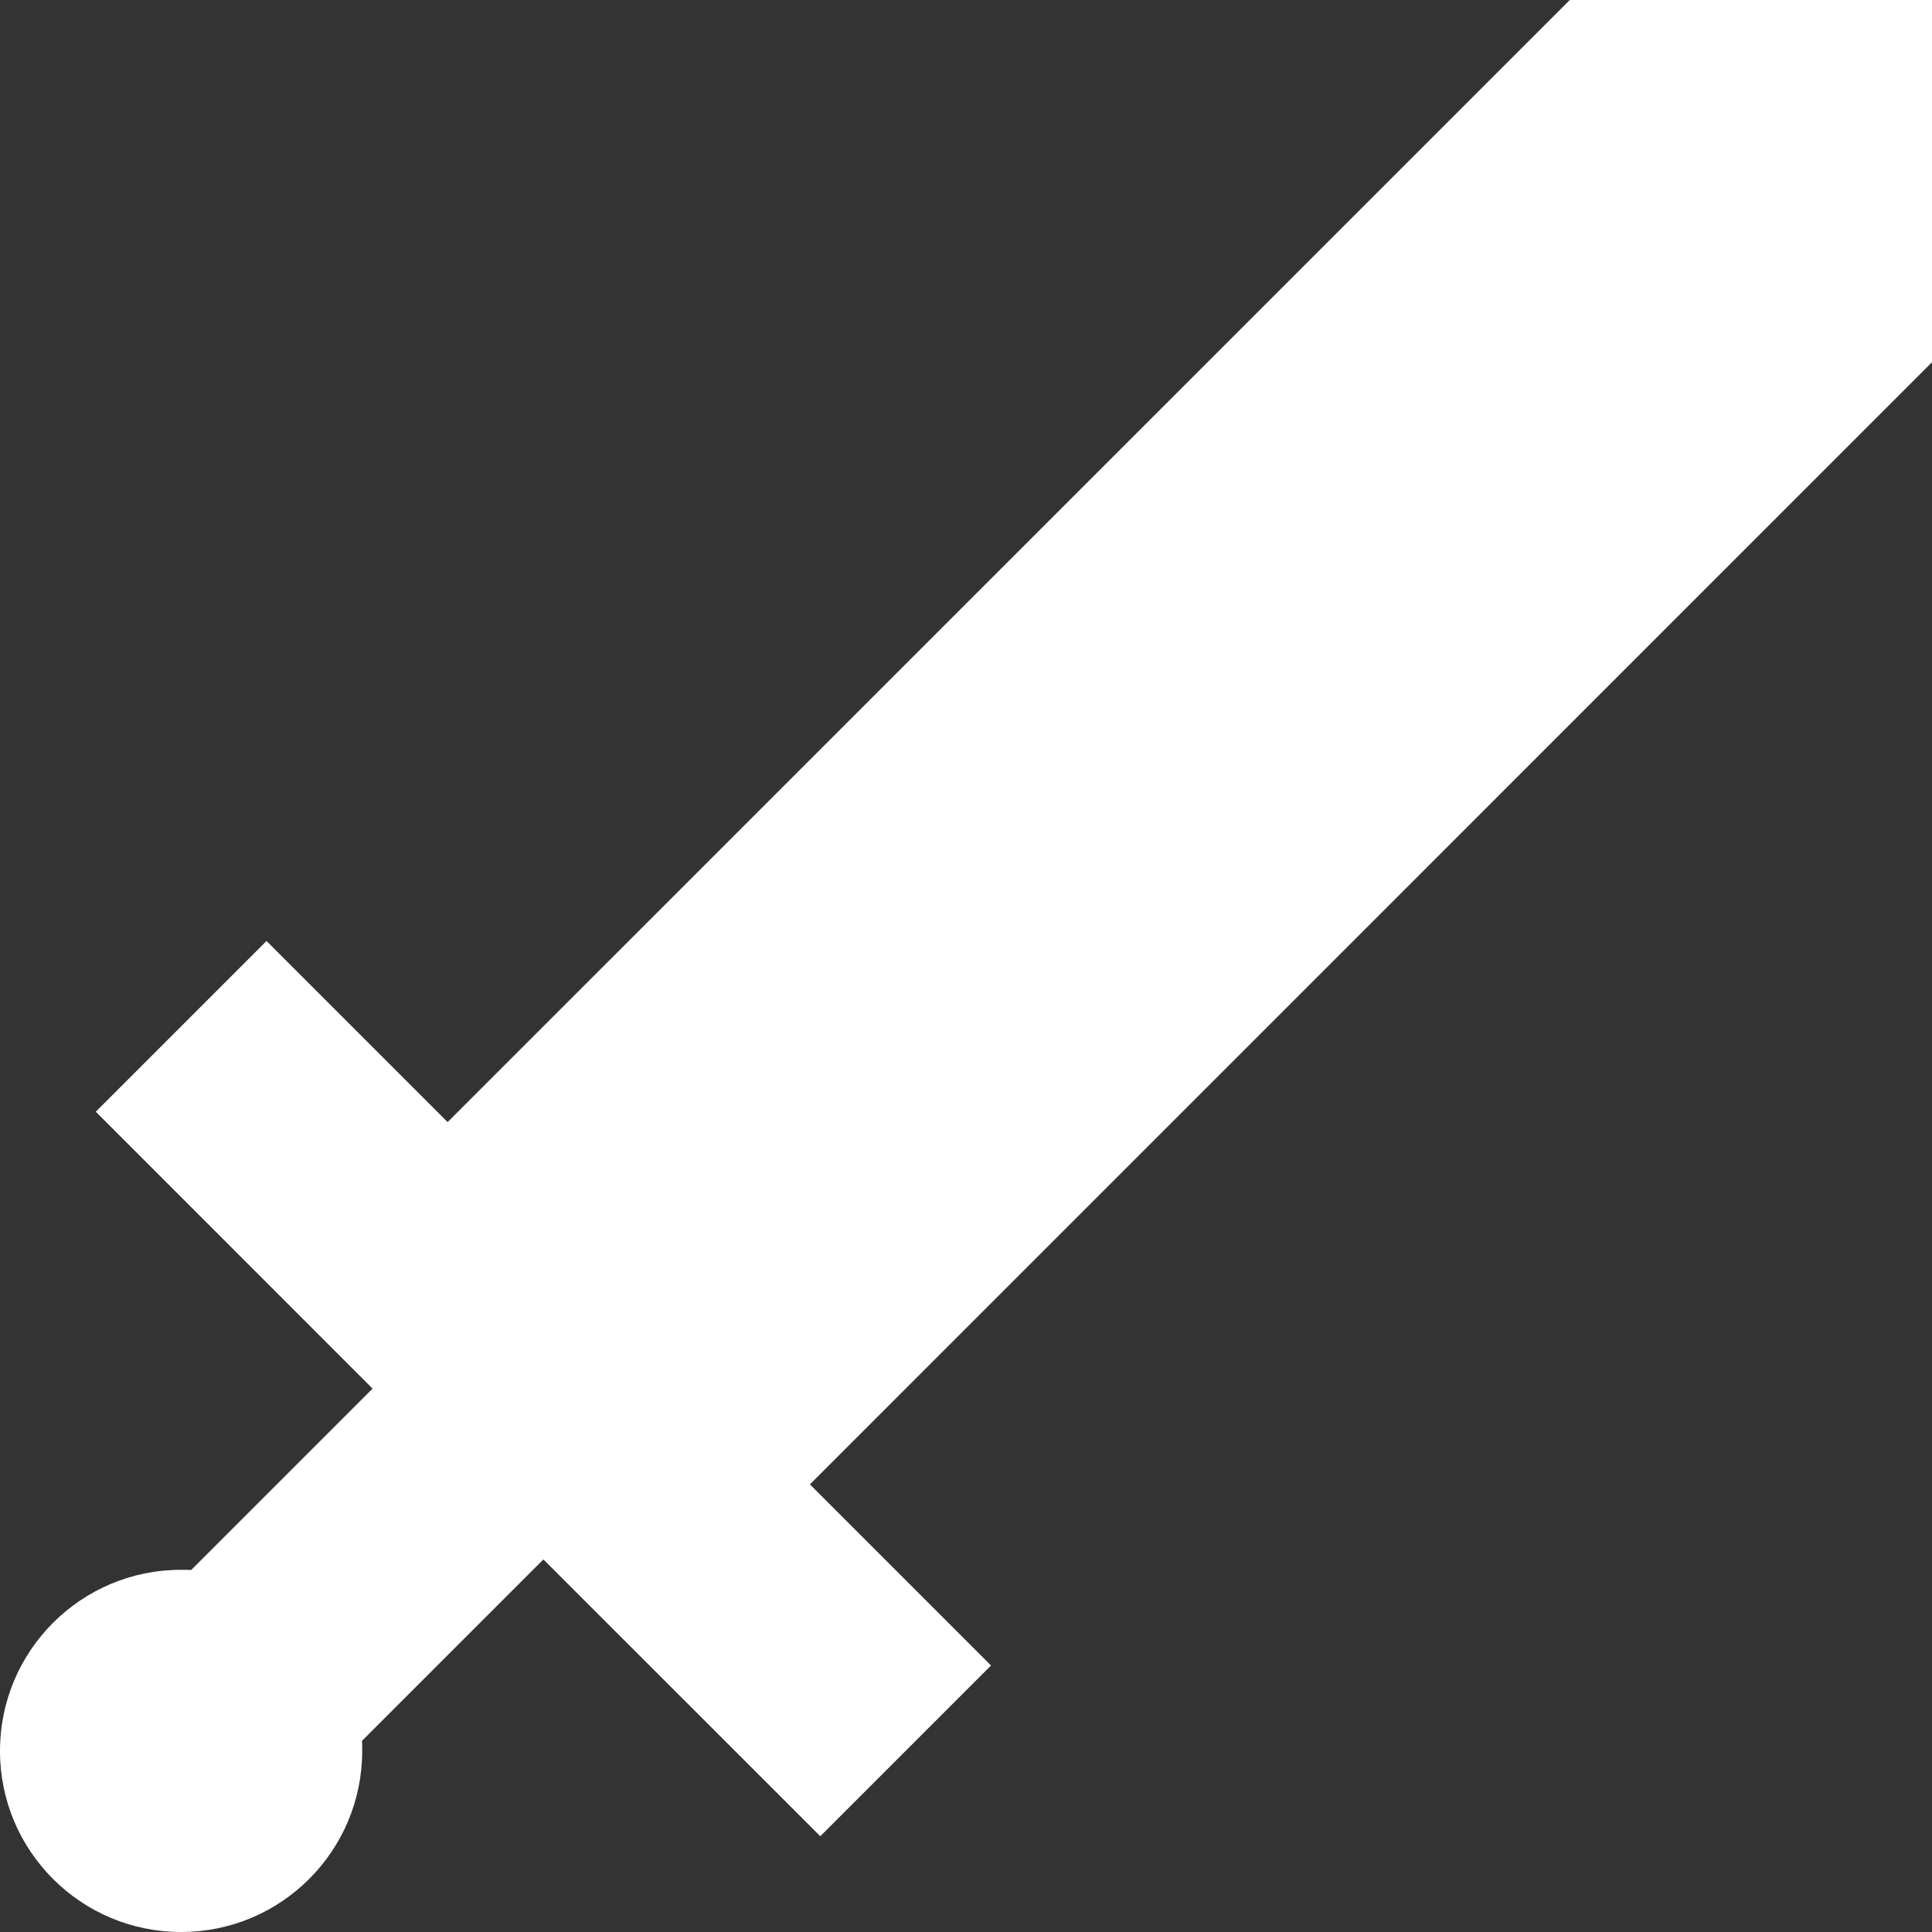 <svg width="19" height="19" viewBox="0 0 19 19" fill="none" xmlns="http://www.w3.org/2000/svg">
<rect x="0" y="0" width="19" height="19" fill="#333333" stroke="none"/>
<g clip-path="url(#clip0_347_2529)">
<path d="M19 0H15.438L4.402 11.035L2.621 9.254L0.942 10.933L3.664 13.656L1.88 15.44C1.848 15.438 1.815 15.438 1.781 15.438C0.797 15.438 0 16.235 0 17.219C0 18.203 0.797 19 1.781 19C2.765 19 3.562 18.203 3.562 17.219C3.562 17.186 3.562 17.152 3.56 17.12L5.344 15.336L8.067 18.058L9.746 16.379L7.965 14.598L19 3.562V0Z" fill="white"/>
</g>
<defs>
<clipPath id="clip0_347_2529">
<rect width="19" height="19" fill="white"/>
</clipPath>
</defs>
</svg>
